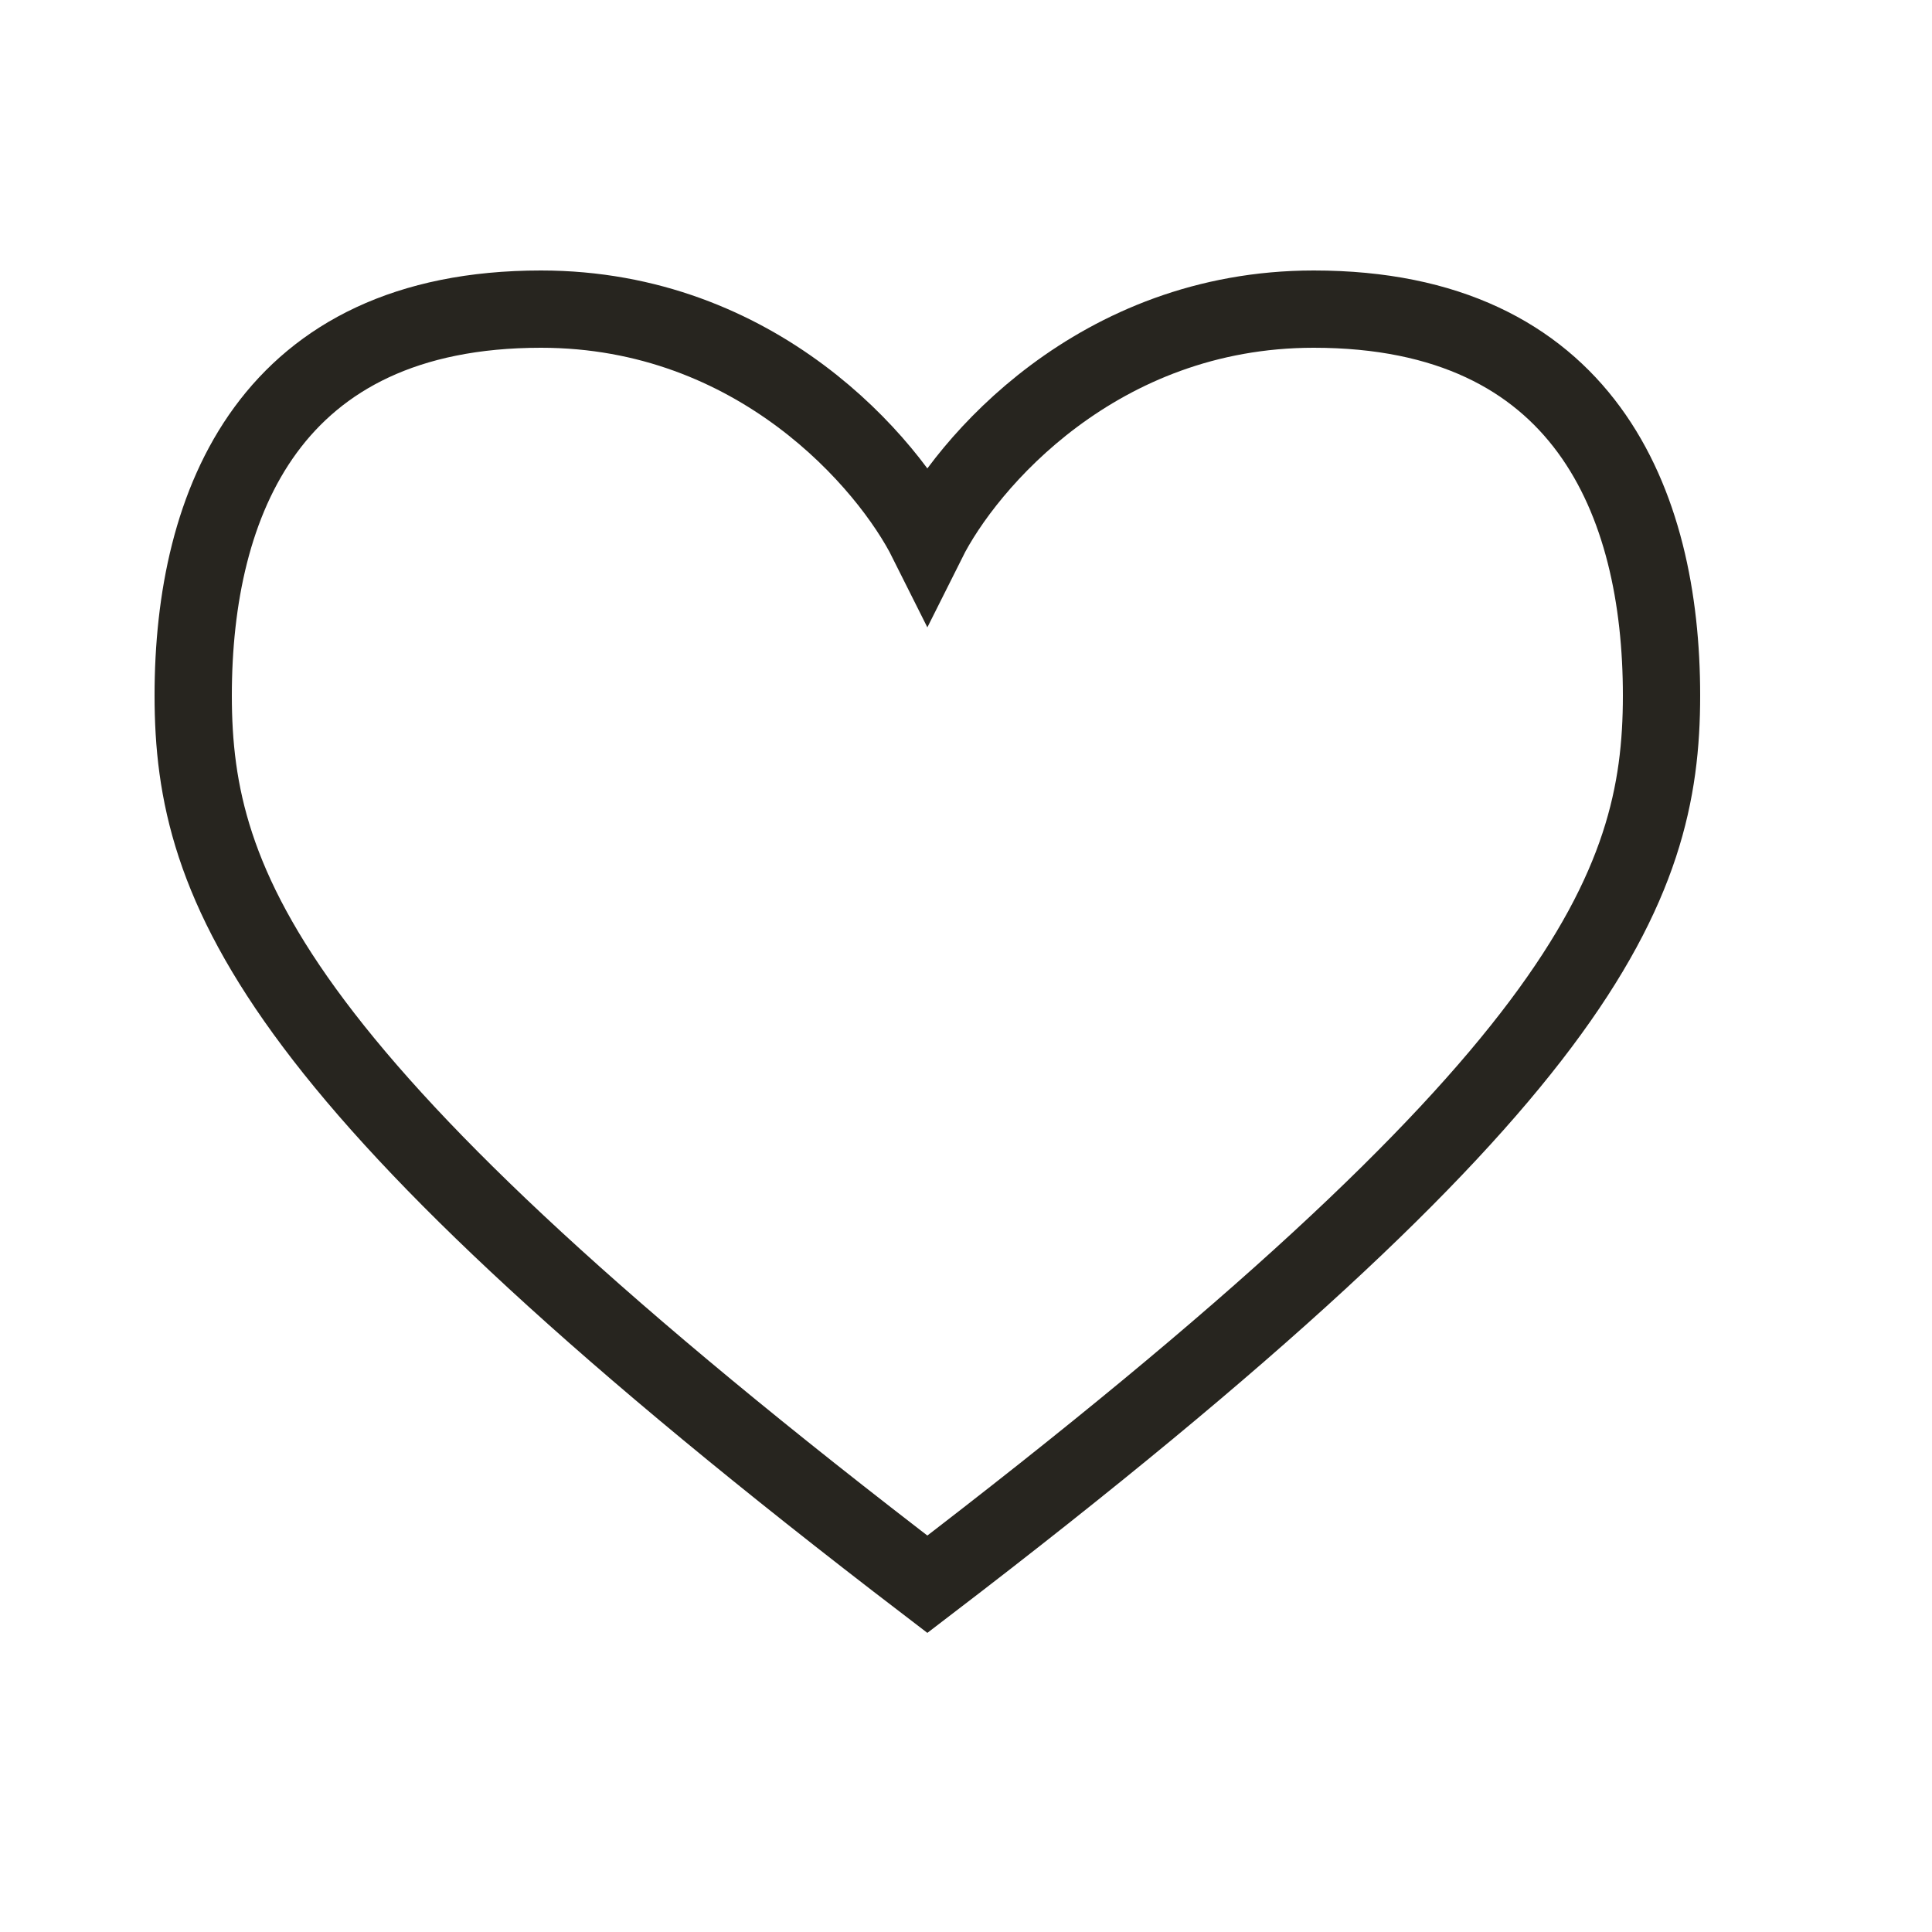 <svg width="25" height="25" viewBox="0 0 25 25" fill="none" xmlns="http://www.w3.org/2000/svg">
<path d="M17 4C14.2 4 12.5 6 12 7C11.5 6 9.8 4 7 4C3.5 4 2.5 6.5 2.5 9C2.5 11.5 3.5 14 12 20.5C20.5 14 21.5 11.5 21.5 9C21.5 6.5 20.5 4 17 4Z" stroke="#27251F"/>
</svg>
